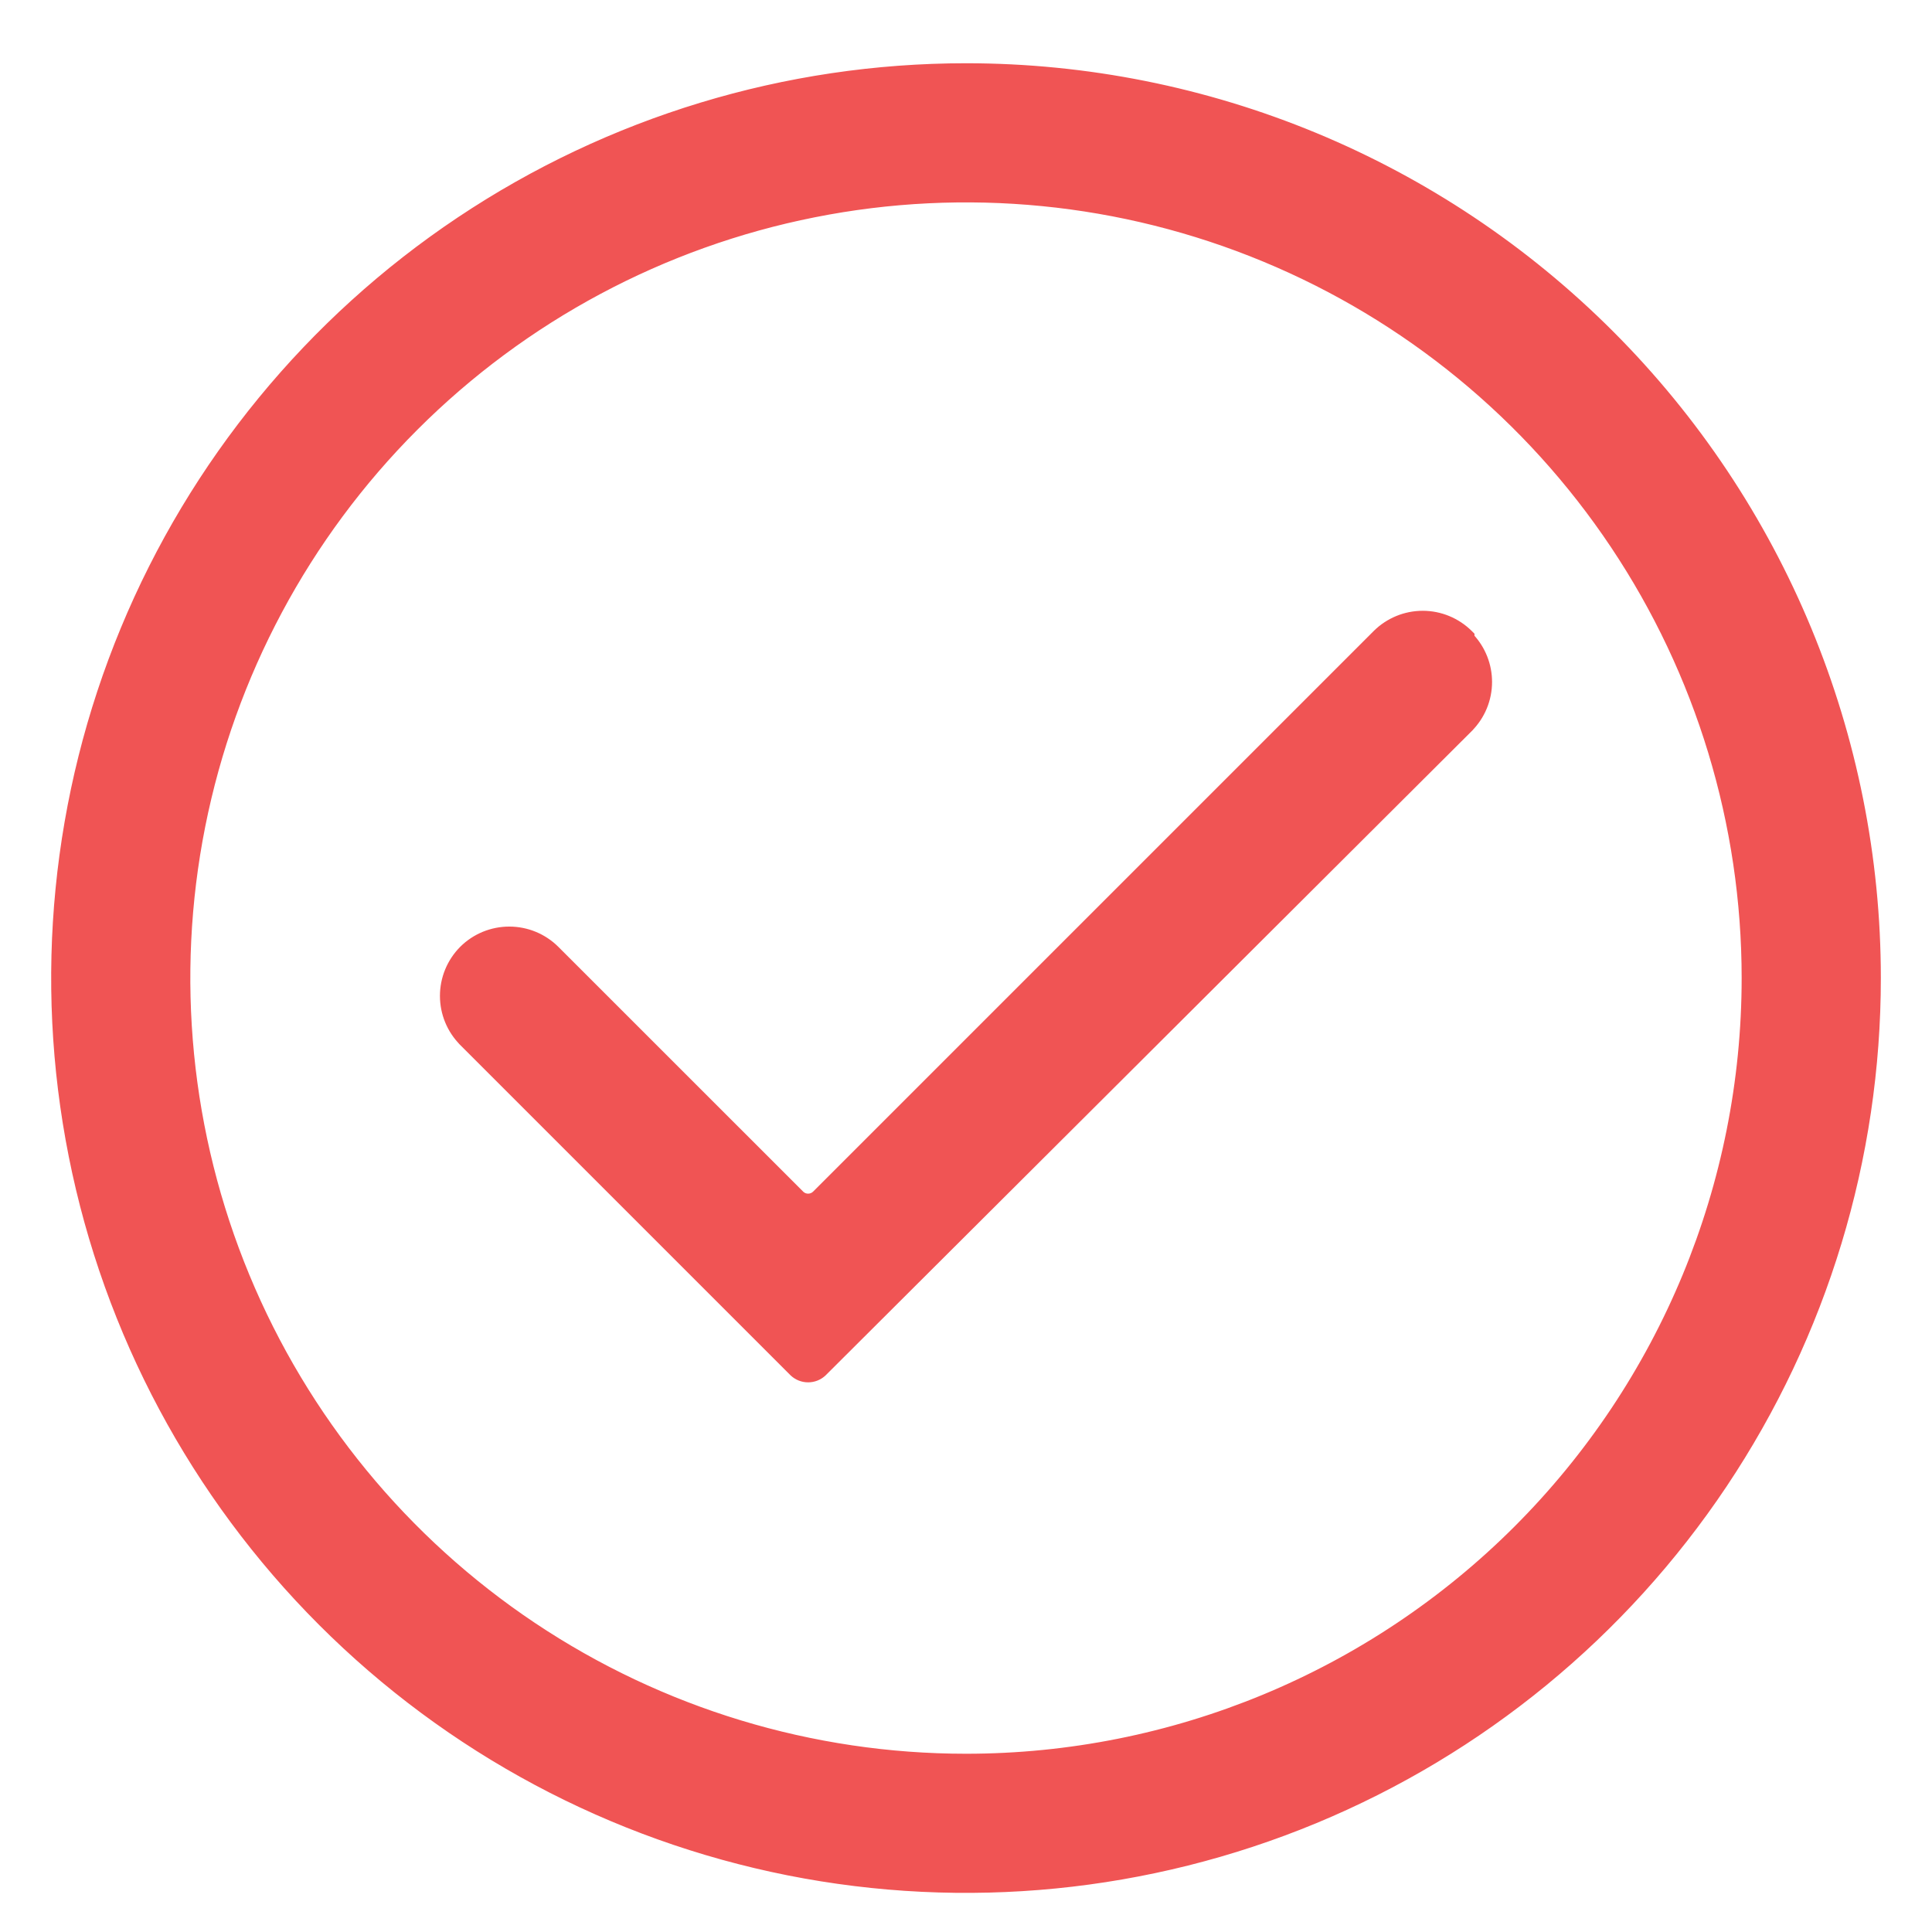 <svg width="42" height="42" viewBox="0 0 42 42" fill="none" xmlns="http://www.w3.org/2000/svg">
    <path d="M21 1.475C17.086 1.475 13.261 2.636 10.007 4.81C6.753 6.984 4.216 10.075 2.719 13.69C1.221 17.306 0.829 21.285 1.593 25.123C2.356 28.961 4.241 32.487 7.008 35.254C9.775 38.022 13.301 39.906 17.14 40.67C20.978 41.433 24.957 41.041 28.572 39.544C32.188 38.046 35.278 35.51 37.453 32.256C39.627 29.002 40.788 25.176 40.788 21.262C40.788 16.015 38.703 10.982 34.992 7.271C31.281 3.56 26.248 1.475 21 1.475ZM21 38.225C17.645 38.225 14.366 37.23 11.576 35.366C8.787 33.502 6.613 30.853 5.329 27.754C4.045 24.654 3.709 21.244 4.363 17.953C5.018 14.663 6.633 11.64 9.006 9.268C11.378 6.896 14.4 5.28 17.691 4.626C20.981 3.971 24.392 4.307 27.491 5.591C30.591 6.875 33.24 9.049 35.104 11.839C36.968 14.628 37.962 17.908 37.962 21.262C37.962 25.761 36.175 30.076 32.994 33.257C29.813 36.438 25.499 38.225 21 38.225Z" fill="#F05454" stroke="#F05454" stroke-width="0.2"/>
    <path d="M31.954 13.859V13.818L31.925 13.789C31.66 13.526 31.302 13.378 30.929 13.378C30.556 13.378 30.198 13.526 29.933 13.789L29.933 13.789L17.741 25.981C17.694 26.025 17.632 26.049 17.568 26.049C17.503 26.049 17.442 26.025 17.395 25.981L12.067 20.654L12.067 20.654C11.802 20.39 11.444 20.243 11.071 20.243C10.698 20.243 10.34 20.39 10.075 20.654L10.075 20.654C9.812 20.919 9.664 21.276 9.664 21.65C9.664 22.023 9.812 22.381 10.075 22.645L10.075 22.646L17.254 29.825L17.254 29.825L17.256 29.827C17.341 29.907 17.452 29.951 17.568 29.951C17.683 29.951 17.795 29.907 17.879 29.827L17.879 29.827L17.881 29.825L31.925 15.821L31.925 15.82C32.188 15.556 32.336 15.198 32.336 14.825C32.336 14.466 32.199 14.12 31.954 13.859Z" fill="#F05454" stroke="#F05454" stroke-width="0.2"/>
</svg>
